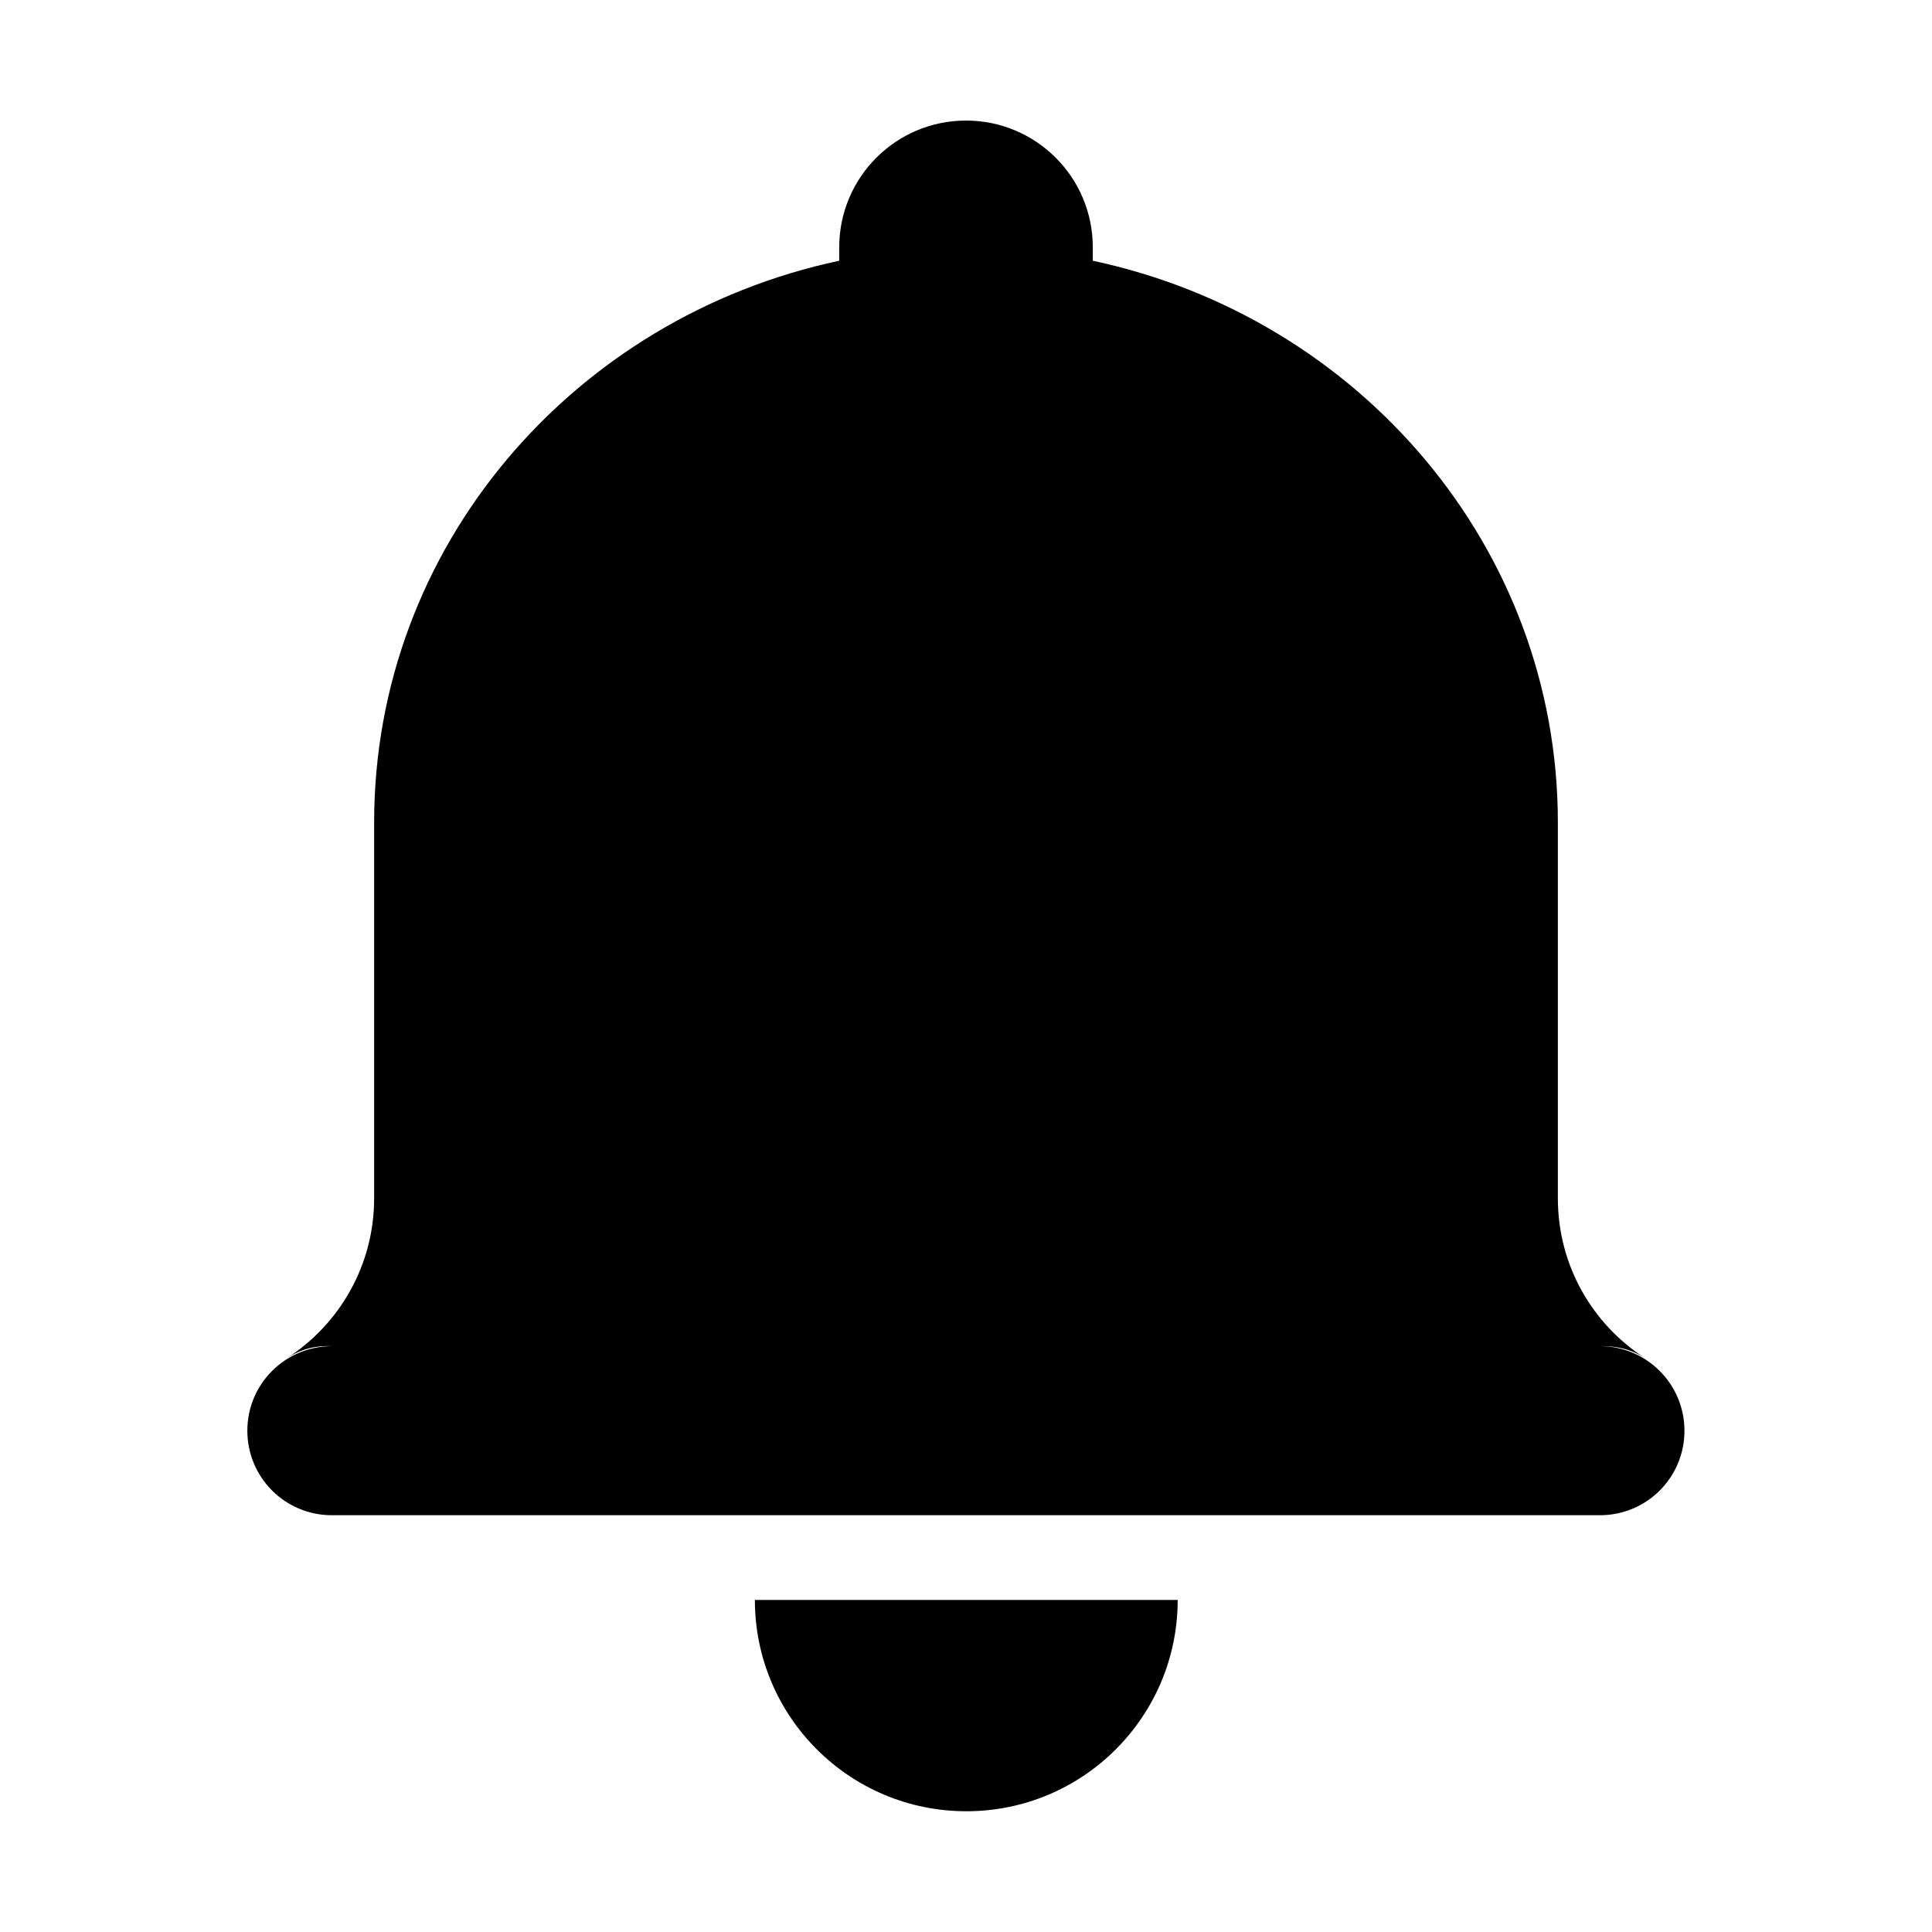 <?xml version="1.0" standalone="no"?><!DOCTYPE svg PUBLIC "-//W3C//DTD SVG 1.1//EN" "http://www.w3.org/Graphics/SVG/1.1/DTD/svg11.dtd"><svg t="1565764173250" class="icon" viewBox="0 0 1024 1024" version="1.1" xmlns="http://www.w3.org/2000/svg" p-id="2815" xmlns:xlink="http://www.w3.org/1999/xlink" width="256" height="256"><defs><style type="text/css"></style></defs><path d="M848.2 713.5c8-0.2 16.1 1.4 23.8 6.4-27.9-17.9-46.3-49.1-46.3-84.8V435.9c0-145.9-105.5-267.7-246.5-297.7v-7.1c0-37.2-30.1-67.2-67.2-67.2s-67.2 30.1-67.2 67.2v7.1c-141 30-246.5 151.6-246.5 297.7v199.2c0 35.7-18.5 66.9-46.3 84.8 7.8-5.1 15.7-6.8 23.8-6.4-24.7 0.1-44.7 20-44.7 44.8s20 44.8 44.8 44.8H848c24.8 0 44.8-20 44.8-44.8 0-24.6-19.9-44.7-44.6-44.8zM512.2 960c61.9 0 112-50.2 112-112H400.1c0 61.8 50.1 112 112.1 112z" p-id="2816"></path></svg>